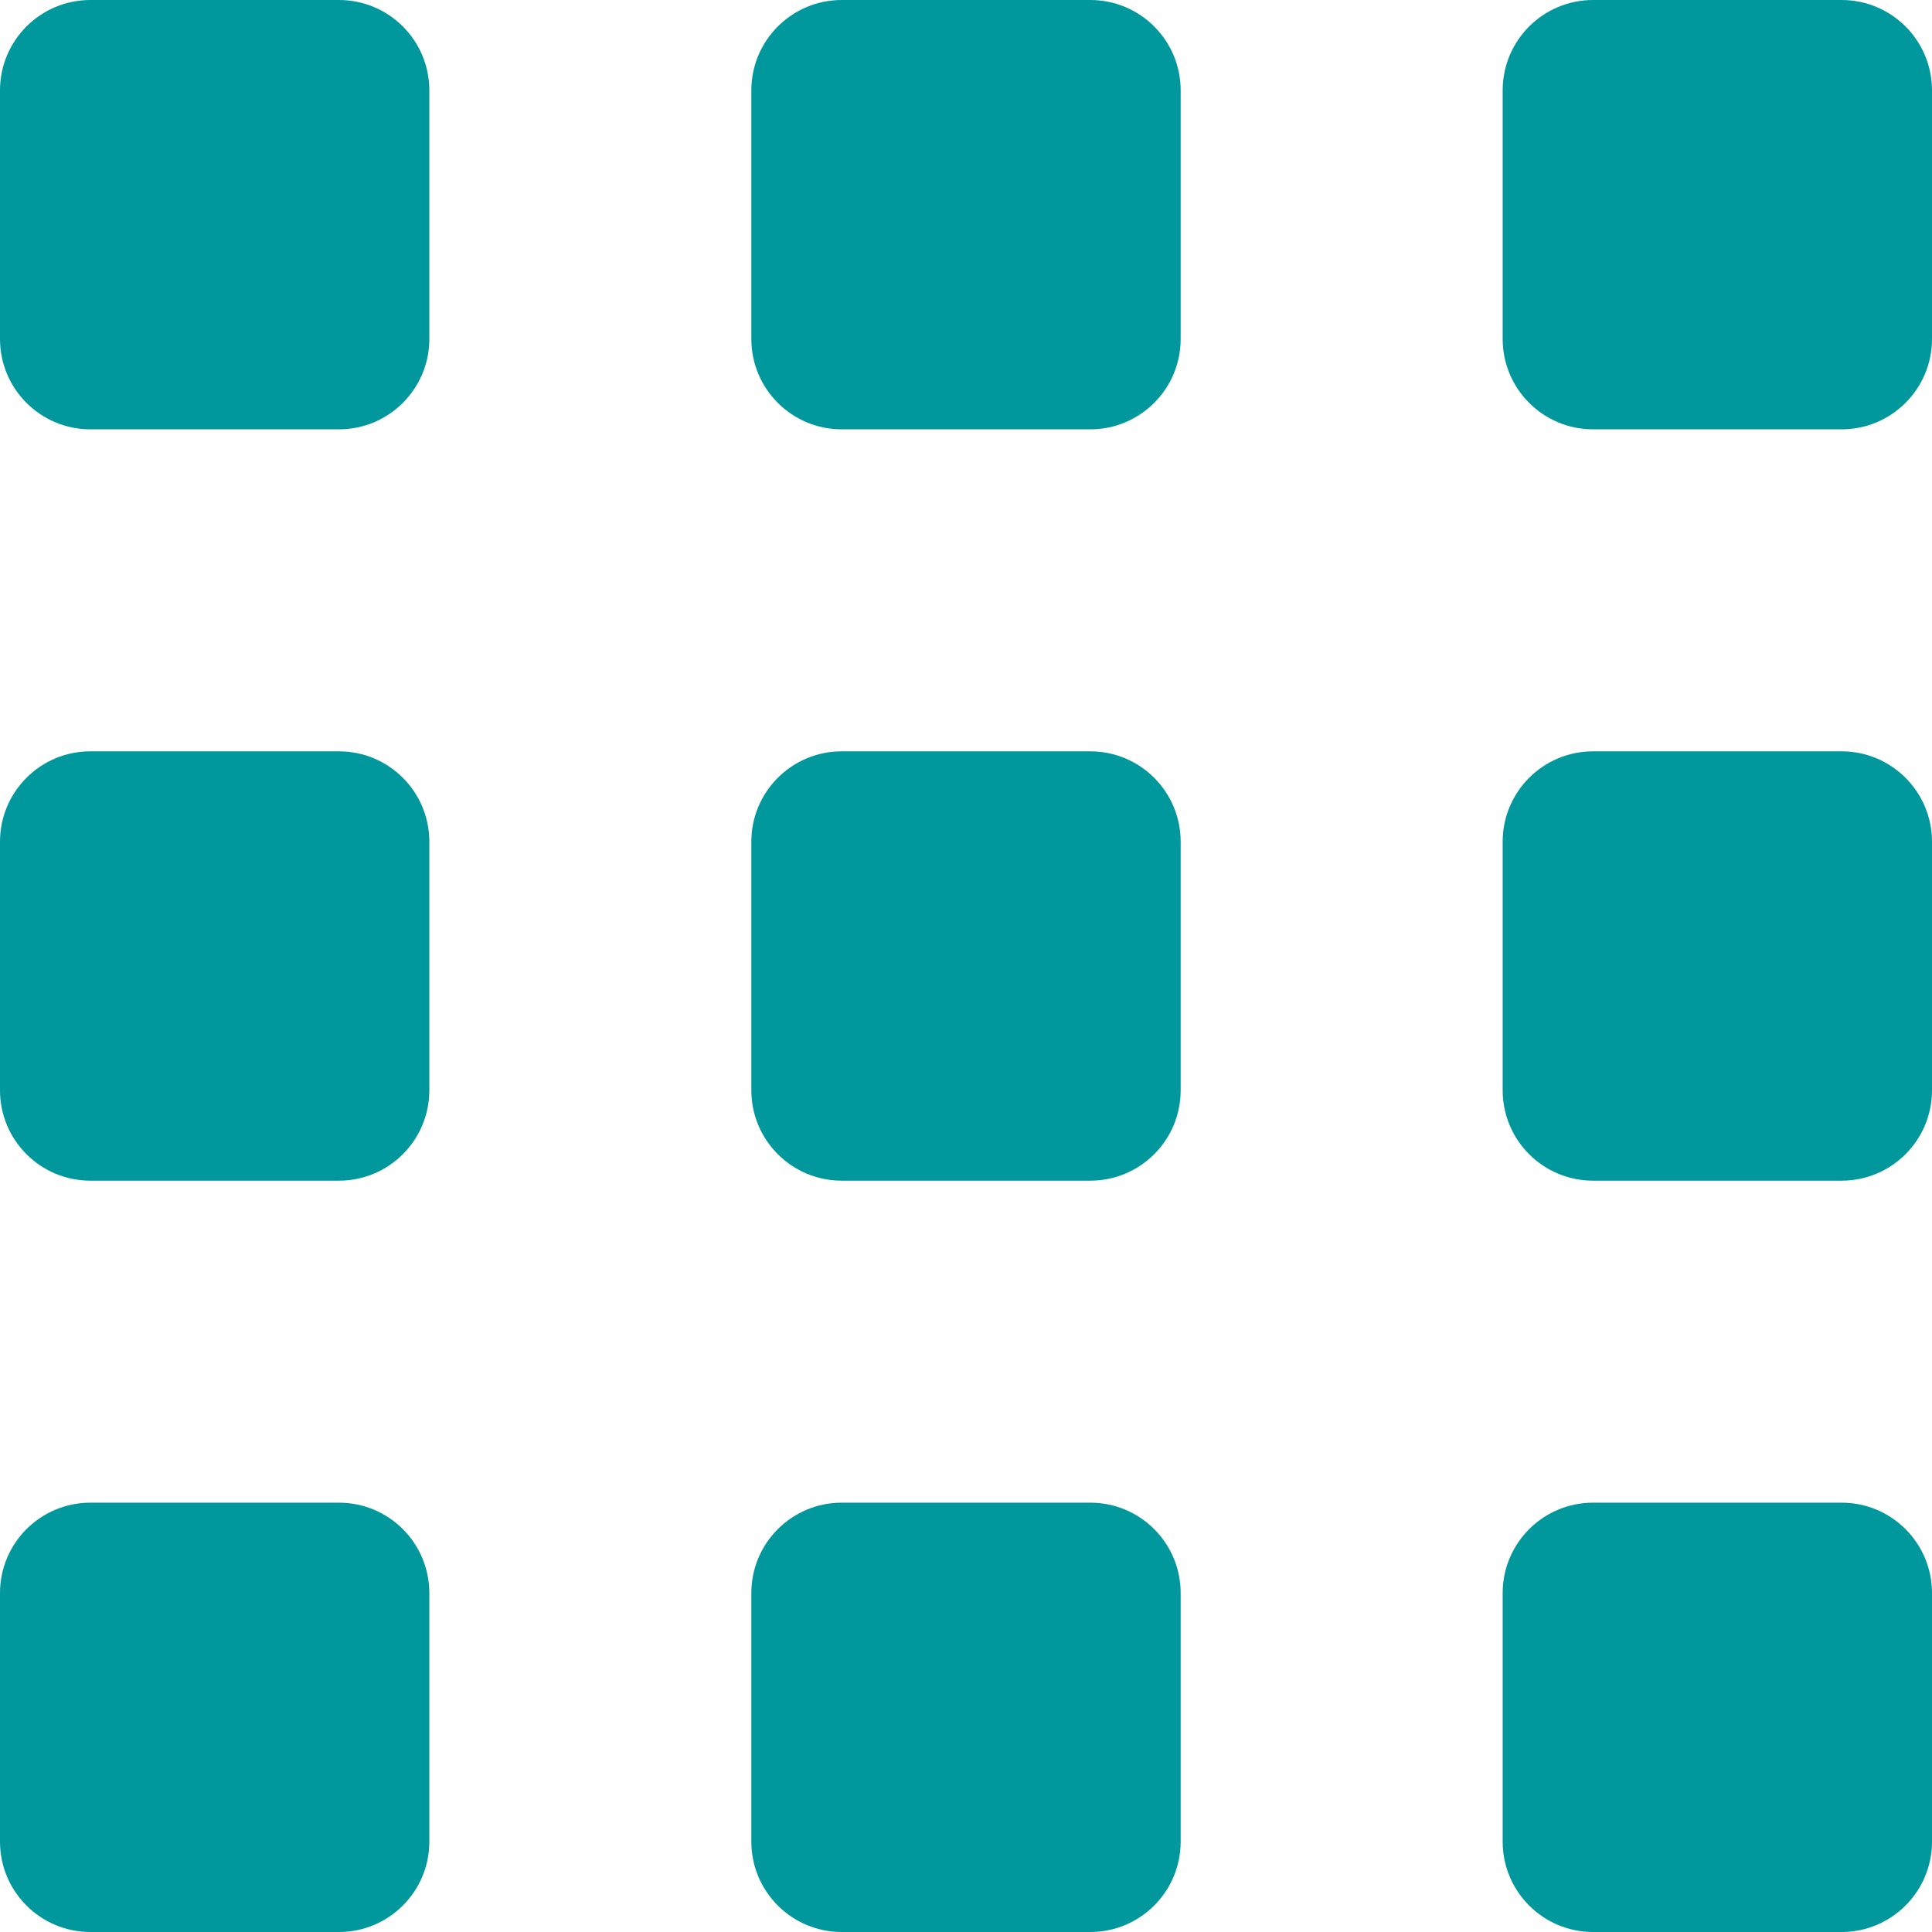 <?xml version="1.0" encoding="UTF-8"?>
<svg width="18px" height="18px" viewBox="0 0 18 18" version="1.1" xmlns="http://www.w3.org/2000/svg" xmlns:xlink="http://www.w3.org/1999/xlink">
    <!-- Generator: Sketch 48.1 (47250) - http://www.bohemiancoding.com/sketch -->
    <title>Group 10</title>
    <desc>Created with Sketch.</desc>
    <defs></defs>
    <g id="Symbols" stroke="none" stroke-width="1" fill="none" fill-rule="evenodd">
        <g id="Group-10" fill="#00979D">
            <path d="M4,3.158 C4,3.623 3.623,4 3.158,4 L0.842,4 C0.377,4 0,3.623 0,3.158 L0,0.842 C0,0.377 0.377,0 0.842,0 L3.158,0 C3.623,0 4,0.377 4,0.842 L4,3.158 Z" id="Path"></path>
            <path d="M18,3.158 C18,3.623 17.623,4 17.158,4 L14.842,4 C14.377,4 14,3.623 14,3.158 L14,0.842 C14,0.377 14.377,0 14.842,0 L17.158,0 C17.623,0 18,0.377 18,0.842 L18,3.158 Z" id="Path"></path>
            <path d="M11,3.158 C11,3.623 10.623,4 10.158,4 L7.842,4 C7.377,4 7,3.623 7,3.158 L7,0.842 C7,0.377 7.377,0 7.842,0 L10.158,0 C10.623,0 11,0.377 11,0.842 L11,3.158 Z" id="Path"></path>
            <path d="M4,17.158 C4,17.623 3.623,18 3.158,18 L0.842,18 C0.377,18 0,17.623 0,17.158 L0,14.842 C0,14.377 0.377,14 0.842,14 L3.158,14 C3.623,14 4,14.377 4,14.842 L4,17.158 Z" id="Path"></path>
            <path d="M18,17.158 C18,17.623 17.623,18 17.158,18 L14.842,18 C14.377,18 14,17.623 14,17.158 L14,14.842 C14,14.377 14.377,14 14.842,14 L17.158,14 C17.623,14 18,14.377 18,14.842 L18,17.158 Z" id="Path"></path>
            <path d="M11,17.158 C11,17.623 10.623,18 10.158,18 L7.842,18 C7.377,18 7,17.623 7,17.158 L7,14.842 C7,14.377 7.377,14 7.842,14 L10.158,14 C10.623,14 11,14.377 11,14.842 L11,17.158 Z" id="Path"></path>
            <path d="M4,10.158 C4,10.623 3.623,11 3.158,11 L0.842,11 C0.377,11 0,10.623 0,10.158 L0,7.842 C0,7.377 0.377,7 0.842,7 L3.158,7 C3.623,7 4,7.377 4,7.842 L4,10.158 Z" id="Path"></path>
            <path d="M18,10.158 C18,10.623 17.623,11 17.158,11 L14.842,11 C14.377,11 14,10.623 14,10.158 L14,7.842 C14,7.377 14.377,7 14.842,7 L17.158,7 C17.623,7 18,7.377 18,7.842 L18,10.158 Z" id="Path"></path>
            <path d="M11,10.158 C11,10.623 10.623,11 10.158,11 L7.842,11 C7.377,11 7,10.623 7,10.158 L7,7.842 C7,7.377 7.377,7 7.842,7 L10.158,7 C10.623,7 11,7.377 11,7.842 L11,10.158 Z" id="Path"></path>
        </g>
    </g>
</svg>